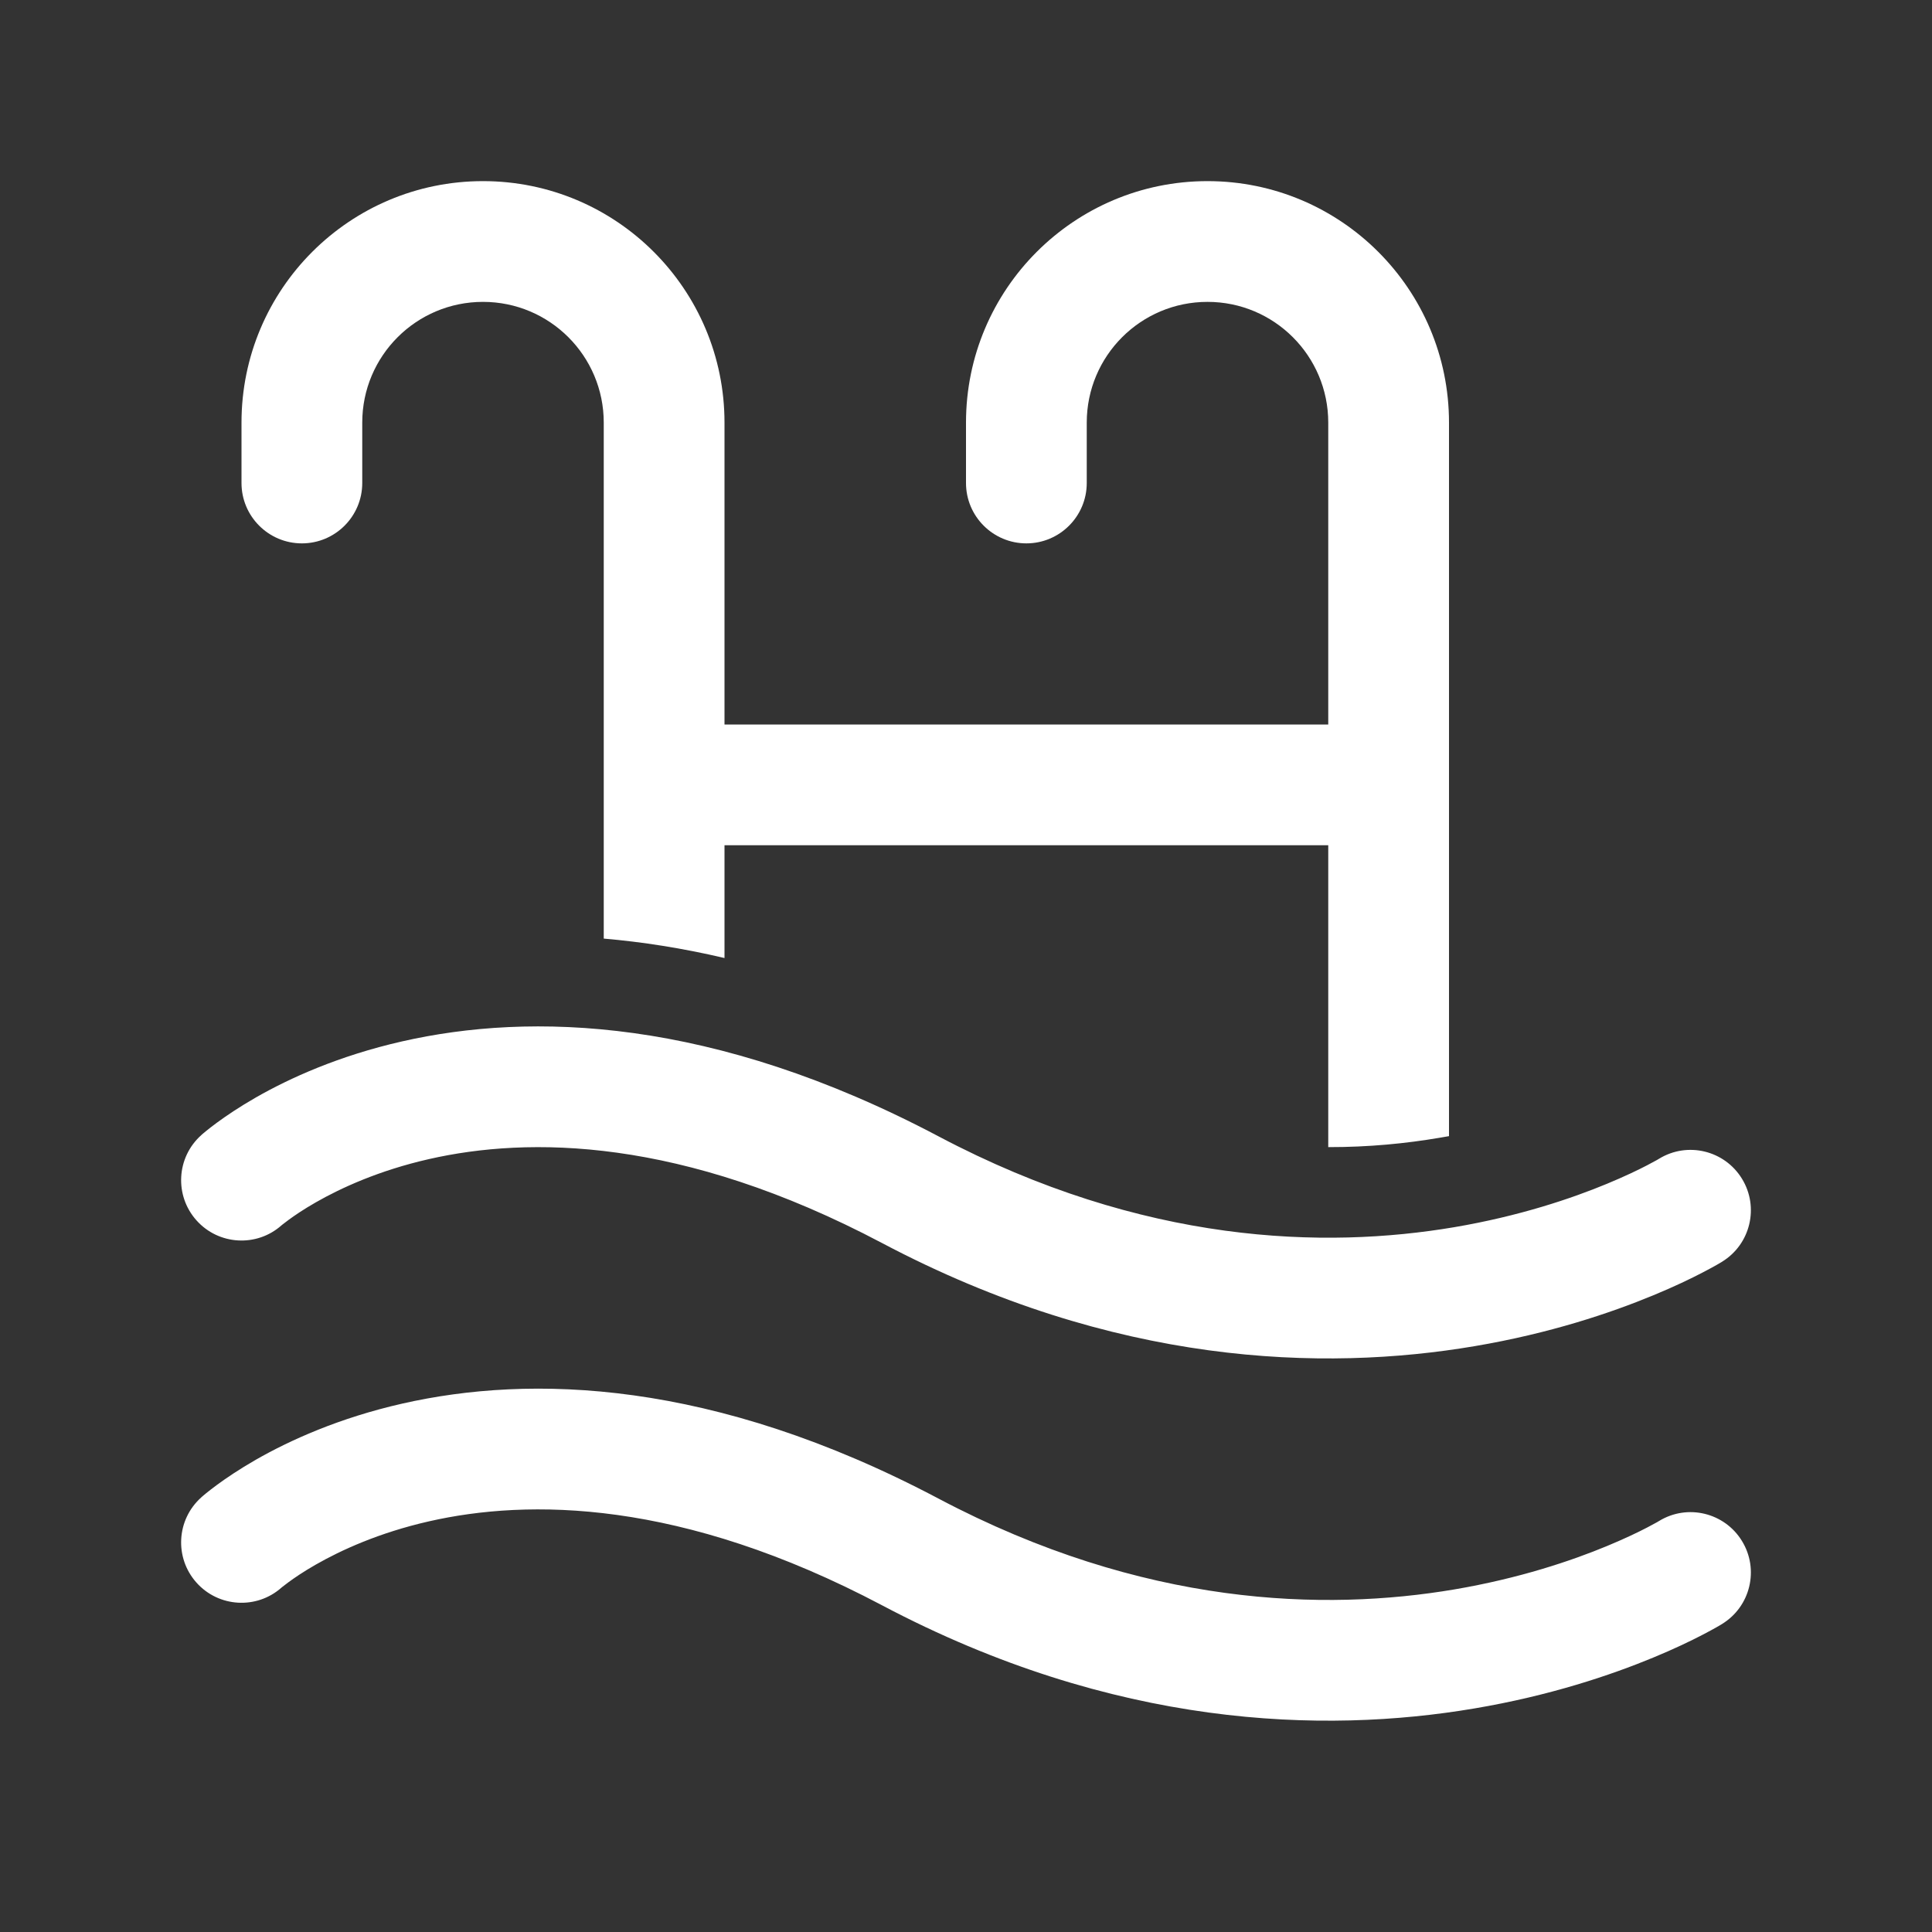 <svg width="32" height="32" viewBox="0 0 32 32" fill="none" xmlns="http://www.w3.org/2000/svg">
<rect x="0" y="0" width="32" height="32" fill="#333333" stroke="none"/>
<path d="M8 5C6.895 5 6 5.895 6 7V8C6 8.552 5.552 9 5 9C4.448 9 4 8.552 4 8V7C4 4.791 5.791 3 8 3C10.209 3 12 4.791 12 7V12H22V7C22 5.895 21.105 5 20 5C18.895 5 18 5.895 18 7V8C18 8.552 17.552 9 17 9C16.448 9 16 8.552 16 8V7C16 4.791 17.791 3 20 3C22.209 3 24 4.791 24 7V18.818C23.947 18.828 23.893 18.837 23.838 18.846C23.29 18.939 22.674 19.001 22 19V14H12V15.868C11.303 15.704 10.636 15.601 10 15.546V7C10 5.895 9.105 5 8 5ZM4.662 20.296C4.251 20.66 3.622 20.624 3.255 20.214C2.887 19.803 2.921 19.171 3.333 18.802L3.334 18.801L3.335 18.8L3.337 18.798L3.344 18.792L3.361 18.777C3.375 18.766 3.392 18.751 3.414 18.733C3.457 18.698 3.517 18.651 3.593 18.595C3.744 18.484 3.96 18.337 4.239 18.177C4.797 17.858 5.61 17.487 6.663 17.248C8.789 16.765 11.802 16.843 15.544 18.821C18.943 20.618 21.946 20.688 24.088 20.326C25.165 20.143 26.029 19.851 26.617 19.607C26.911 19.485 27.135 19.377 27.281 19.301C27.354 19.263 27.408 19.233 27.441 19.215C27.457 19.205 27.469 19.199 27.475 19.195L27.477 19.193L27.48 19.192C27.95 18.905 28.564 19.053 28.852 19.523C29.141 19.993 28.994 20.609 28.523 20.898L28.523 20.899L28.519 20.901L28.512 20.905L28.492 20.917C28.477 20.926 28.455 20.939 28.428 20.954C28.374 20.984 28.299 21.026 28.202 21.076C28.01 21.176 27.734 21.31 27.382 21.455C26.679 21.746 25.671 22.086 24.422 22.297C21.914 22.722 18.455 22.622 14.61 20.589C11.274 18.826 8.748 18.825 7.106 19.198C6.274 19.387 5.645 19.678 5.232 19.914C5.025 20.032 4.874 20.136 4.779 20.206C4.731 20.241 4.698 20.267 4.679 20.282C4.67 20.29 4.664 20.295 4.662 20.296ZM4.662 26.296C4.251 26.66 3.622 26.624 3.255 26.214C2.887 25.803 2.921 25.171 3.333 24.802L3.334 24.801L3.335 24.8L3.337 24.798L3.344 24.792L3.361 24.777C3.375 24.766 3.392 24.751 3.414 24.733C3.457 24.698 3.517 24.651 3.593 24.595C3.744 24.484 3.96 24.337 4.239 24.177C4.797 23.858 5.61 23.487 6.663 23.248C8.789 22.765 11.802 22.843 15.544 24.821C18.943 26.618 21.946 26.688 24.088 26.326C25.165 26.143 26.029 25.851 26.617 25.607C26.911 25.485 27.135 25.377 27.281 25.301C27.354 25.263 27.408 25.233 27.441 25.215C27.457 25.205 27.469 25.199 27.475 25.195L27.477 25.193L27.48 25.192C27.95 24.905 28.564 25.053 28.852 25.523C29.141 25.993 28.994 26.609 28.523 26.898L28.523 26.899L28.519 26.901L28.512 26.905L28.492 26.917C28.477 26.926 28.455 26.939 28.428 26.954C28.374 26.984 28.299 27.026 28.202 27.076C28.01 27.176 27.734 27.31 27.382 27.455C26.679 27.746 25.671 28.086 24.422 28.297C21.914 28.722 18.455 28.622 14.61 26.589C11.274 24.826 8.748 24.825 7.106 25.198C6.274 25.387 5.645 25.678 5.232 25.914C5.025 26.032 4.874 26.136 4.779 26.206C4.731 26.241 4.698 26.267 4.679 26.282C4.67 26.29 4.664 26.295 4.662 26.296Z" fill="#ffffff"/>
</svg>
